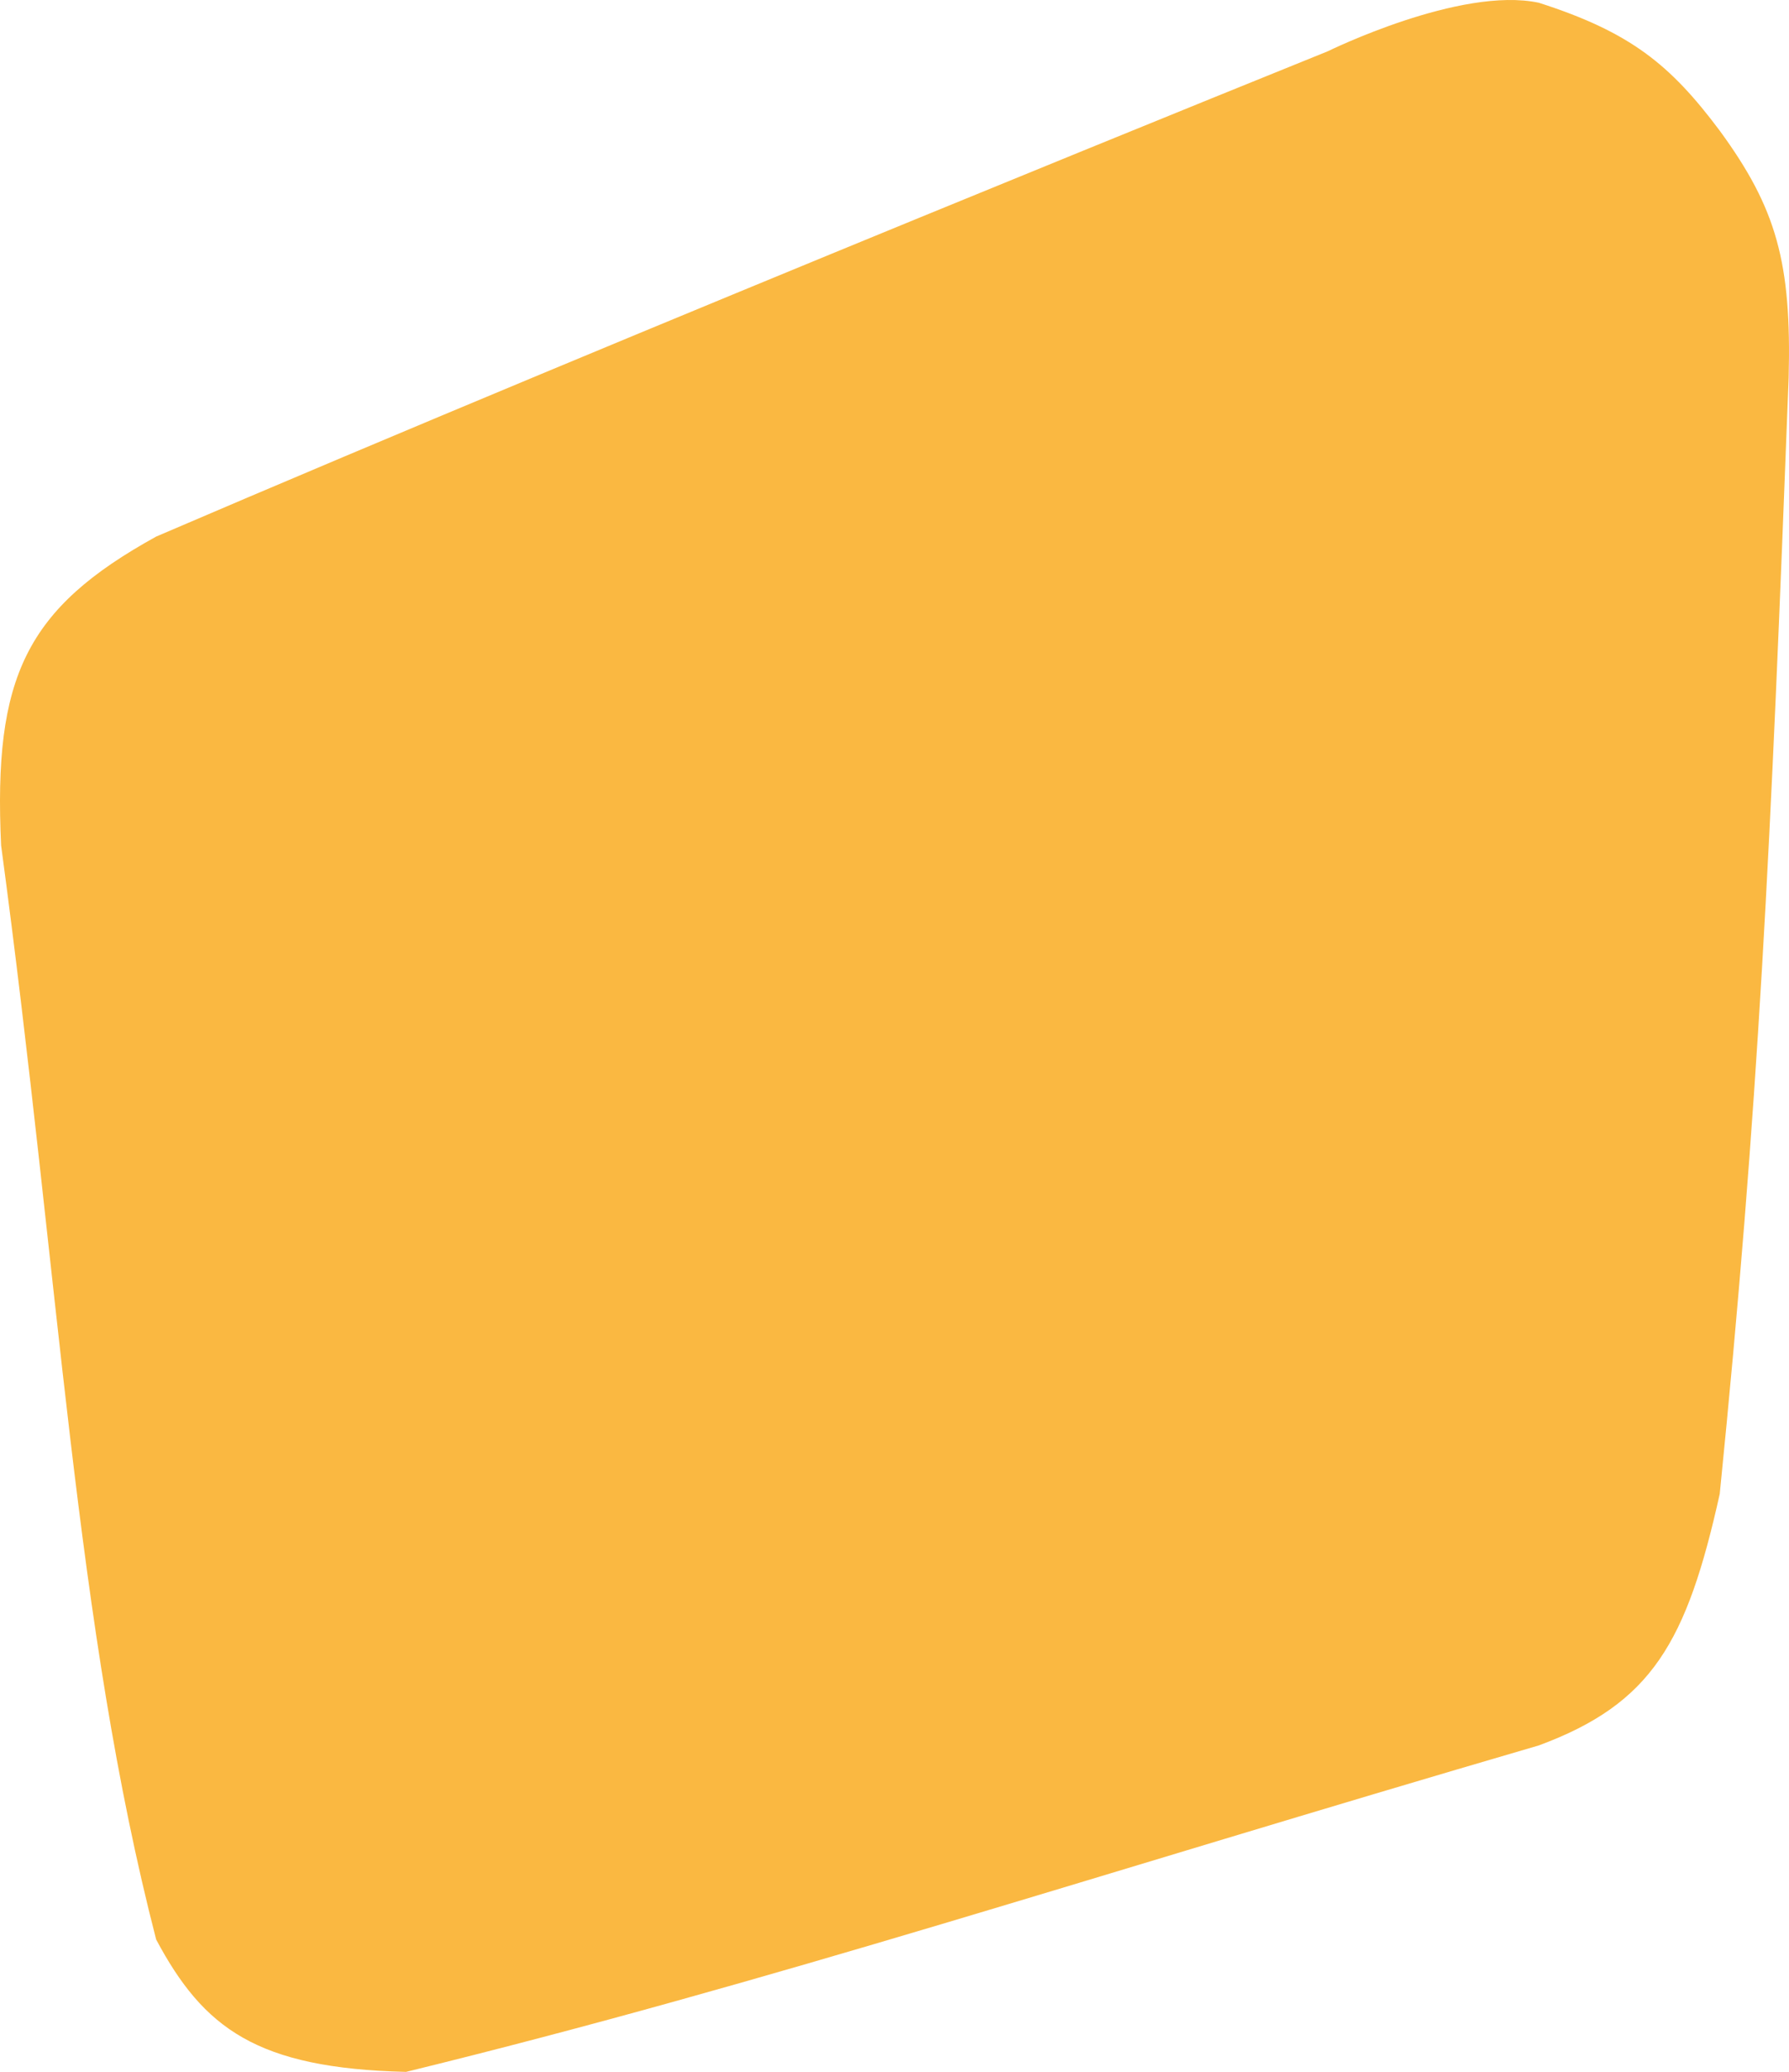 <svg width="368" height="426" viewBox="0 0 368 426" fill="none" xmlns="http://www.w3.org/2000/svg">
<path d="M367.928 77.665C364.225 174.615 361.764 227.432 353.752 307.151C346.974 337.635 339.804 350.249 316.539 358.853C223.884 385.887 158.887 407.531 83.513 425.976C52.825 425.223 41.884 417.051 32.124 398.764C15.445 334.262 12.326 263.637 0.227 173.814C-1.395 139.173 5.313 125.104 32.124 110.319C130.347 68.159 273.123 10.543 273.123 10.543C273.123 10.543 300.415 -2.88 316.539 0.565C335.396 6.61 343.6 13.303 353.752 26.87C365.464 42.878 368.531 54.01 367.928 77.665Z" fill="#FAB841"/>
</svg>

